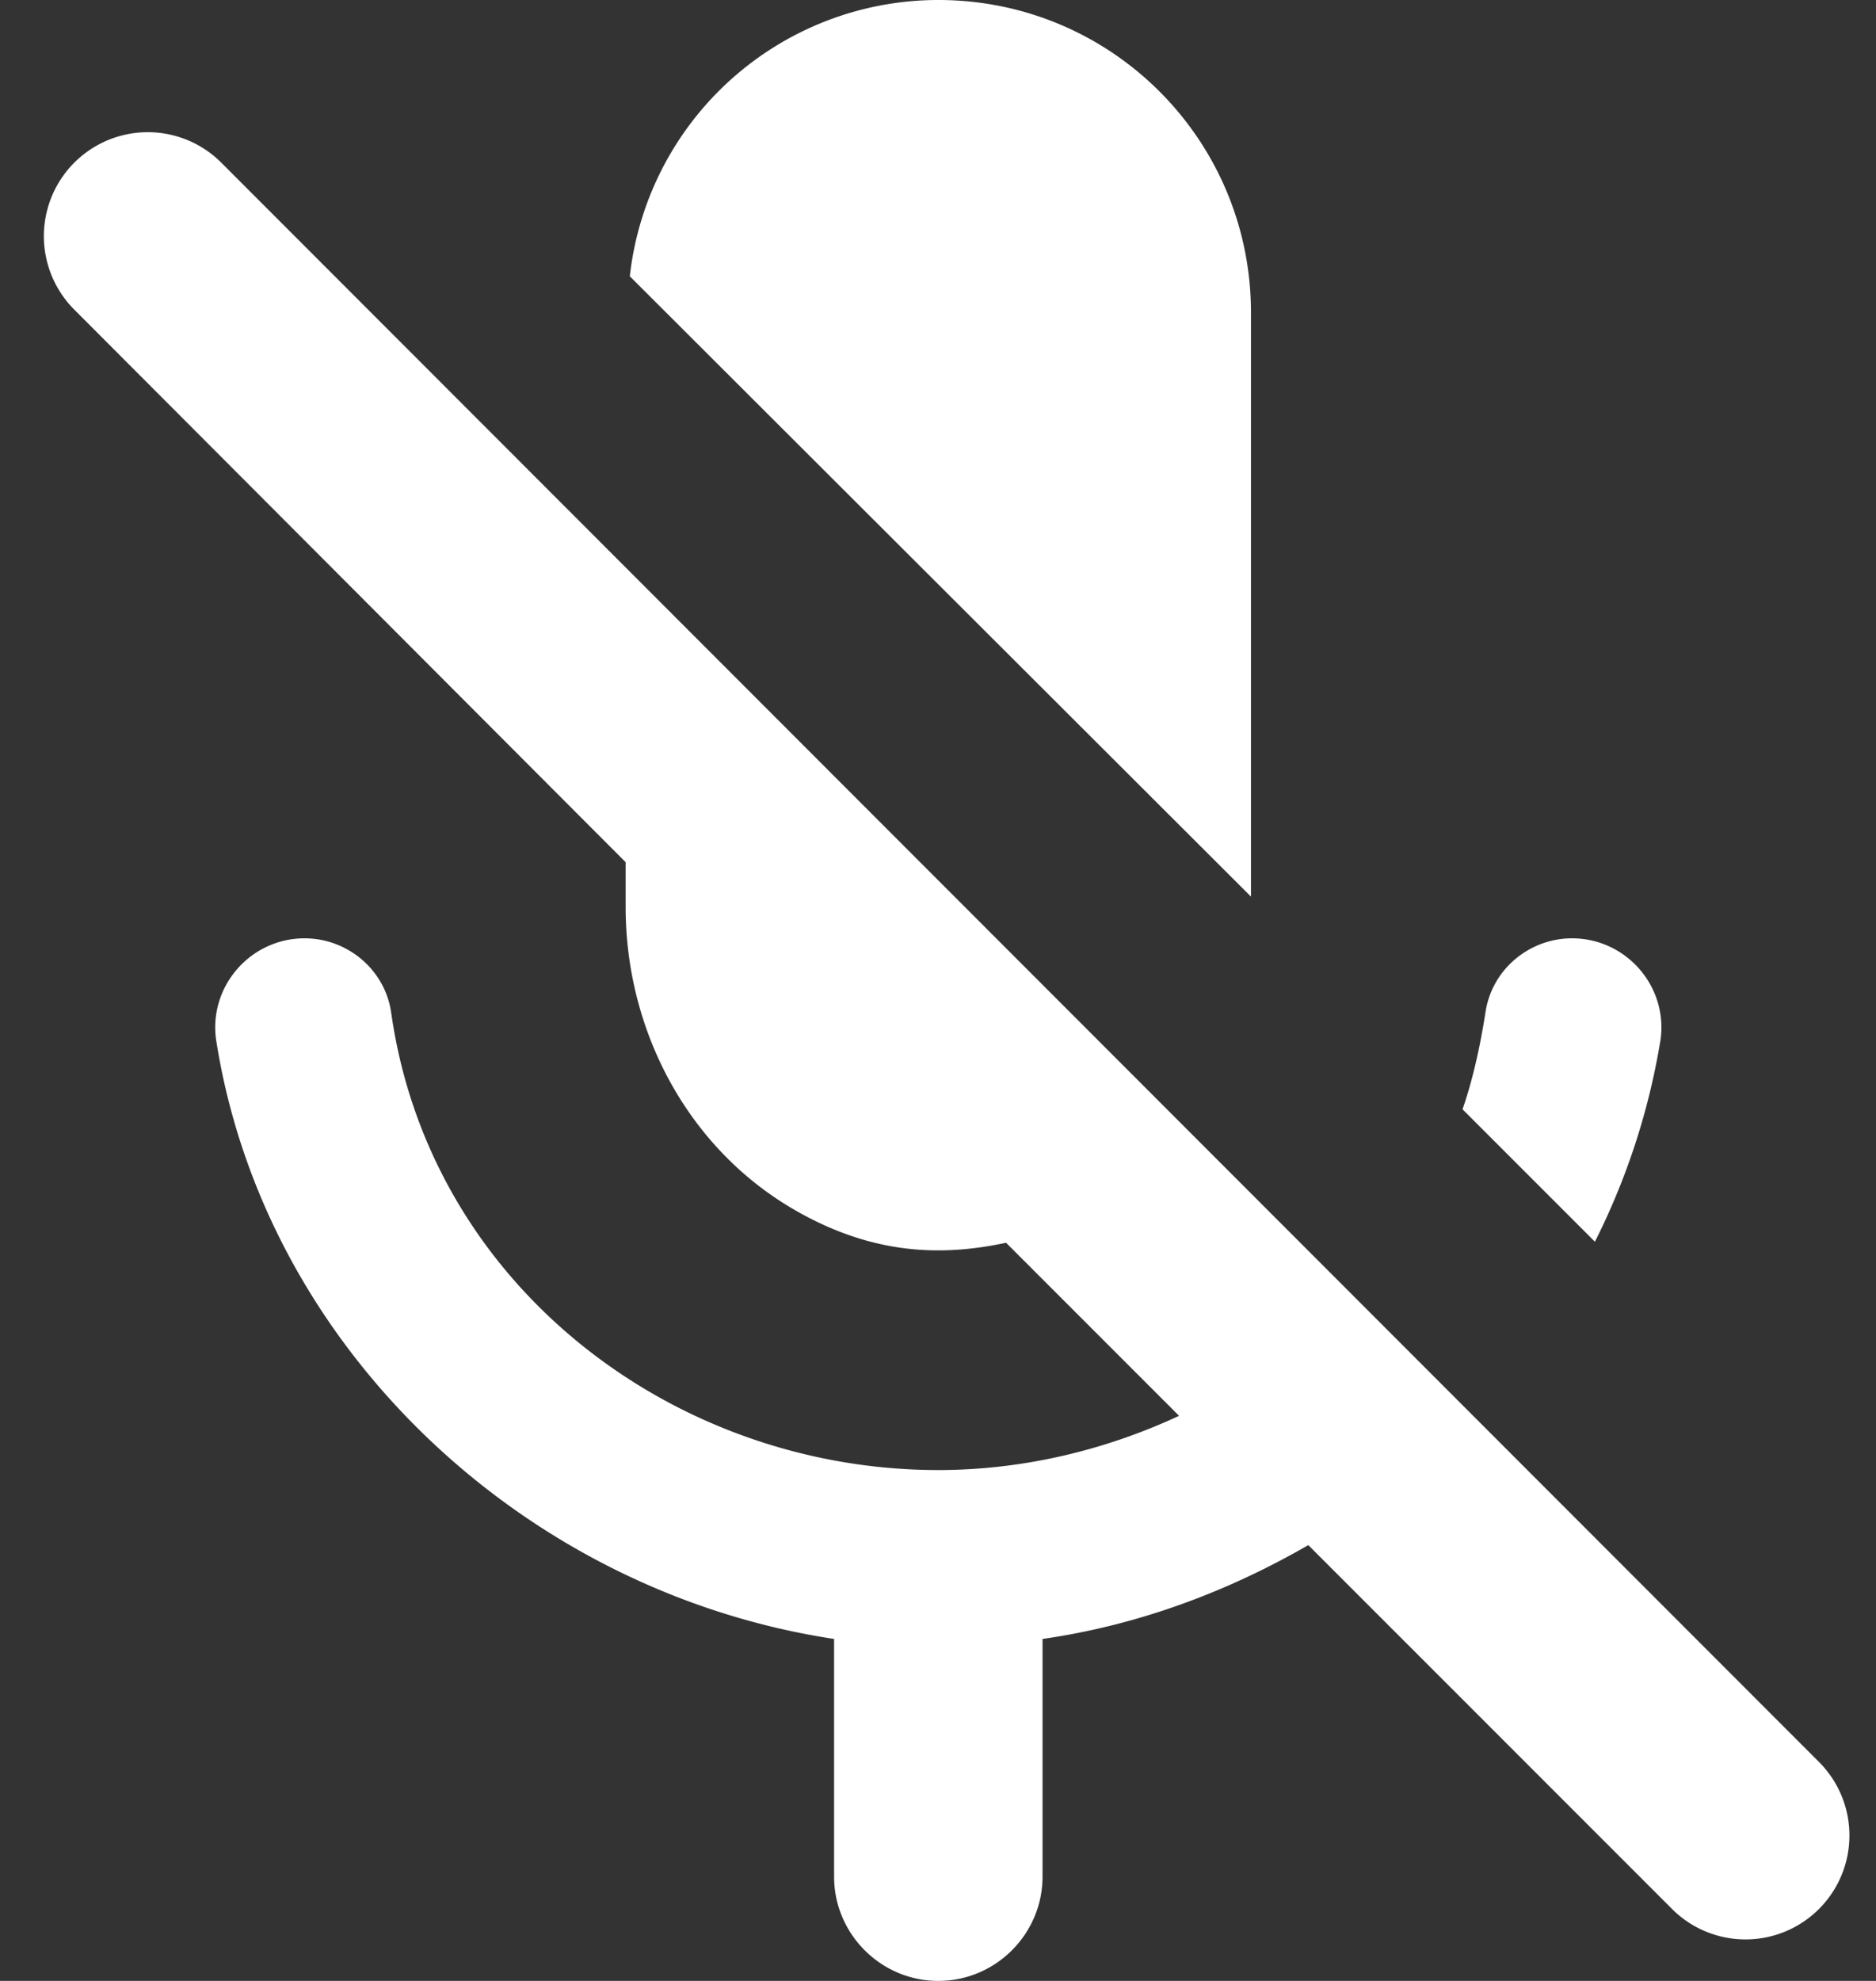 <svg xmlns="http://www.w3.org/2000/svg" width="18" height="19" viewBox="0 0 18 19"><rect x="0" y="0" width="18" height="19" fill="#333333" stroke="none"/><g><g><path fill="#fff" d="M2.123 1.56l15.33 15.34a.996.996 0 1 1-1.41 1.41l-3.49-3.49c-.78.45-1.64.77-2.55.9V18c0 .55-.45 1-1 1s-1-.45-1-1v-2.28c-2.97-.45-5.47-2.79-5.93-5.75-.07-.51.33-.97.85-.97.41 0 .77.3.83.71.37 2.62 2.71 4.39 5.25 4.39.81 0 1.6-.19 2.31-.52l-1.66-1.66c-.61.13-1.27.12-2.02-.31-1.03-.59-1.63-1.72-1.63-2.91v-.43l-5.29-5.3a.996.996 0 1 1 1.41-1.41zm13.81 8.41a6.69 6.69 0 0 1-.63 1.94l-1.27-1.27c.1-.29.17-.61.22-.93.06-.41.42-.71.83-.71.52 0 .92.46.85.97zm-9.89-7.32A2.979 2.979 0 0 1 9.003 0c1.66 0 3 1.34 3 3v5.6z"/></g></g></svg>